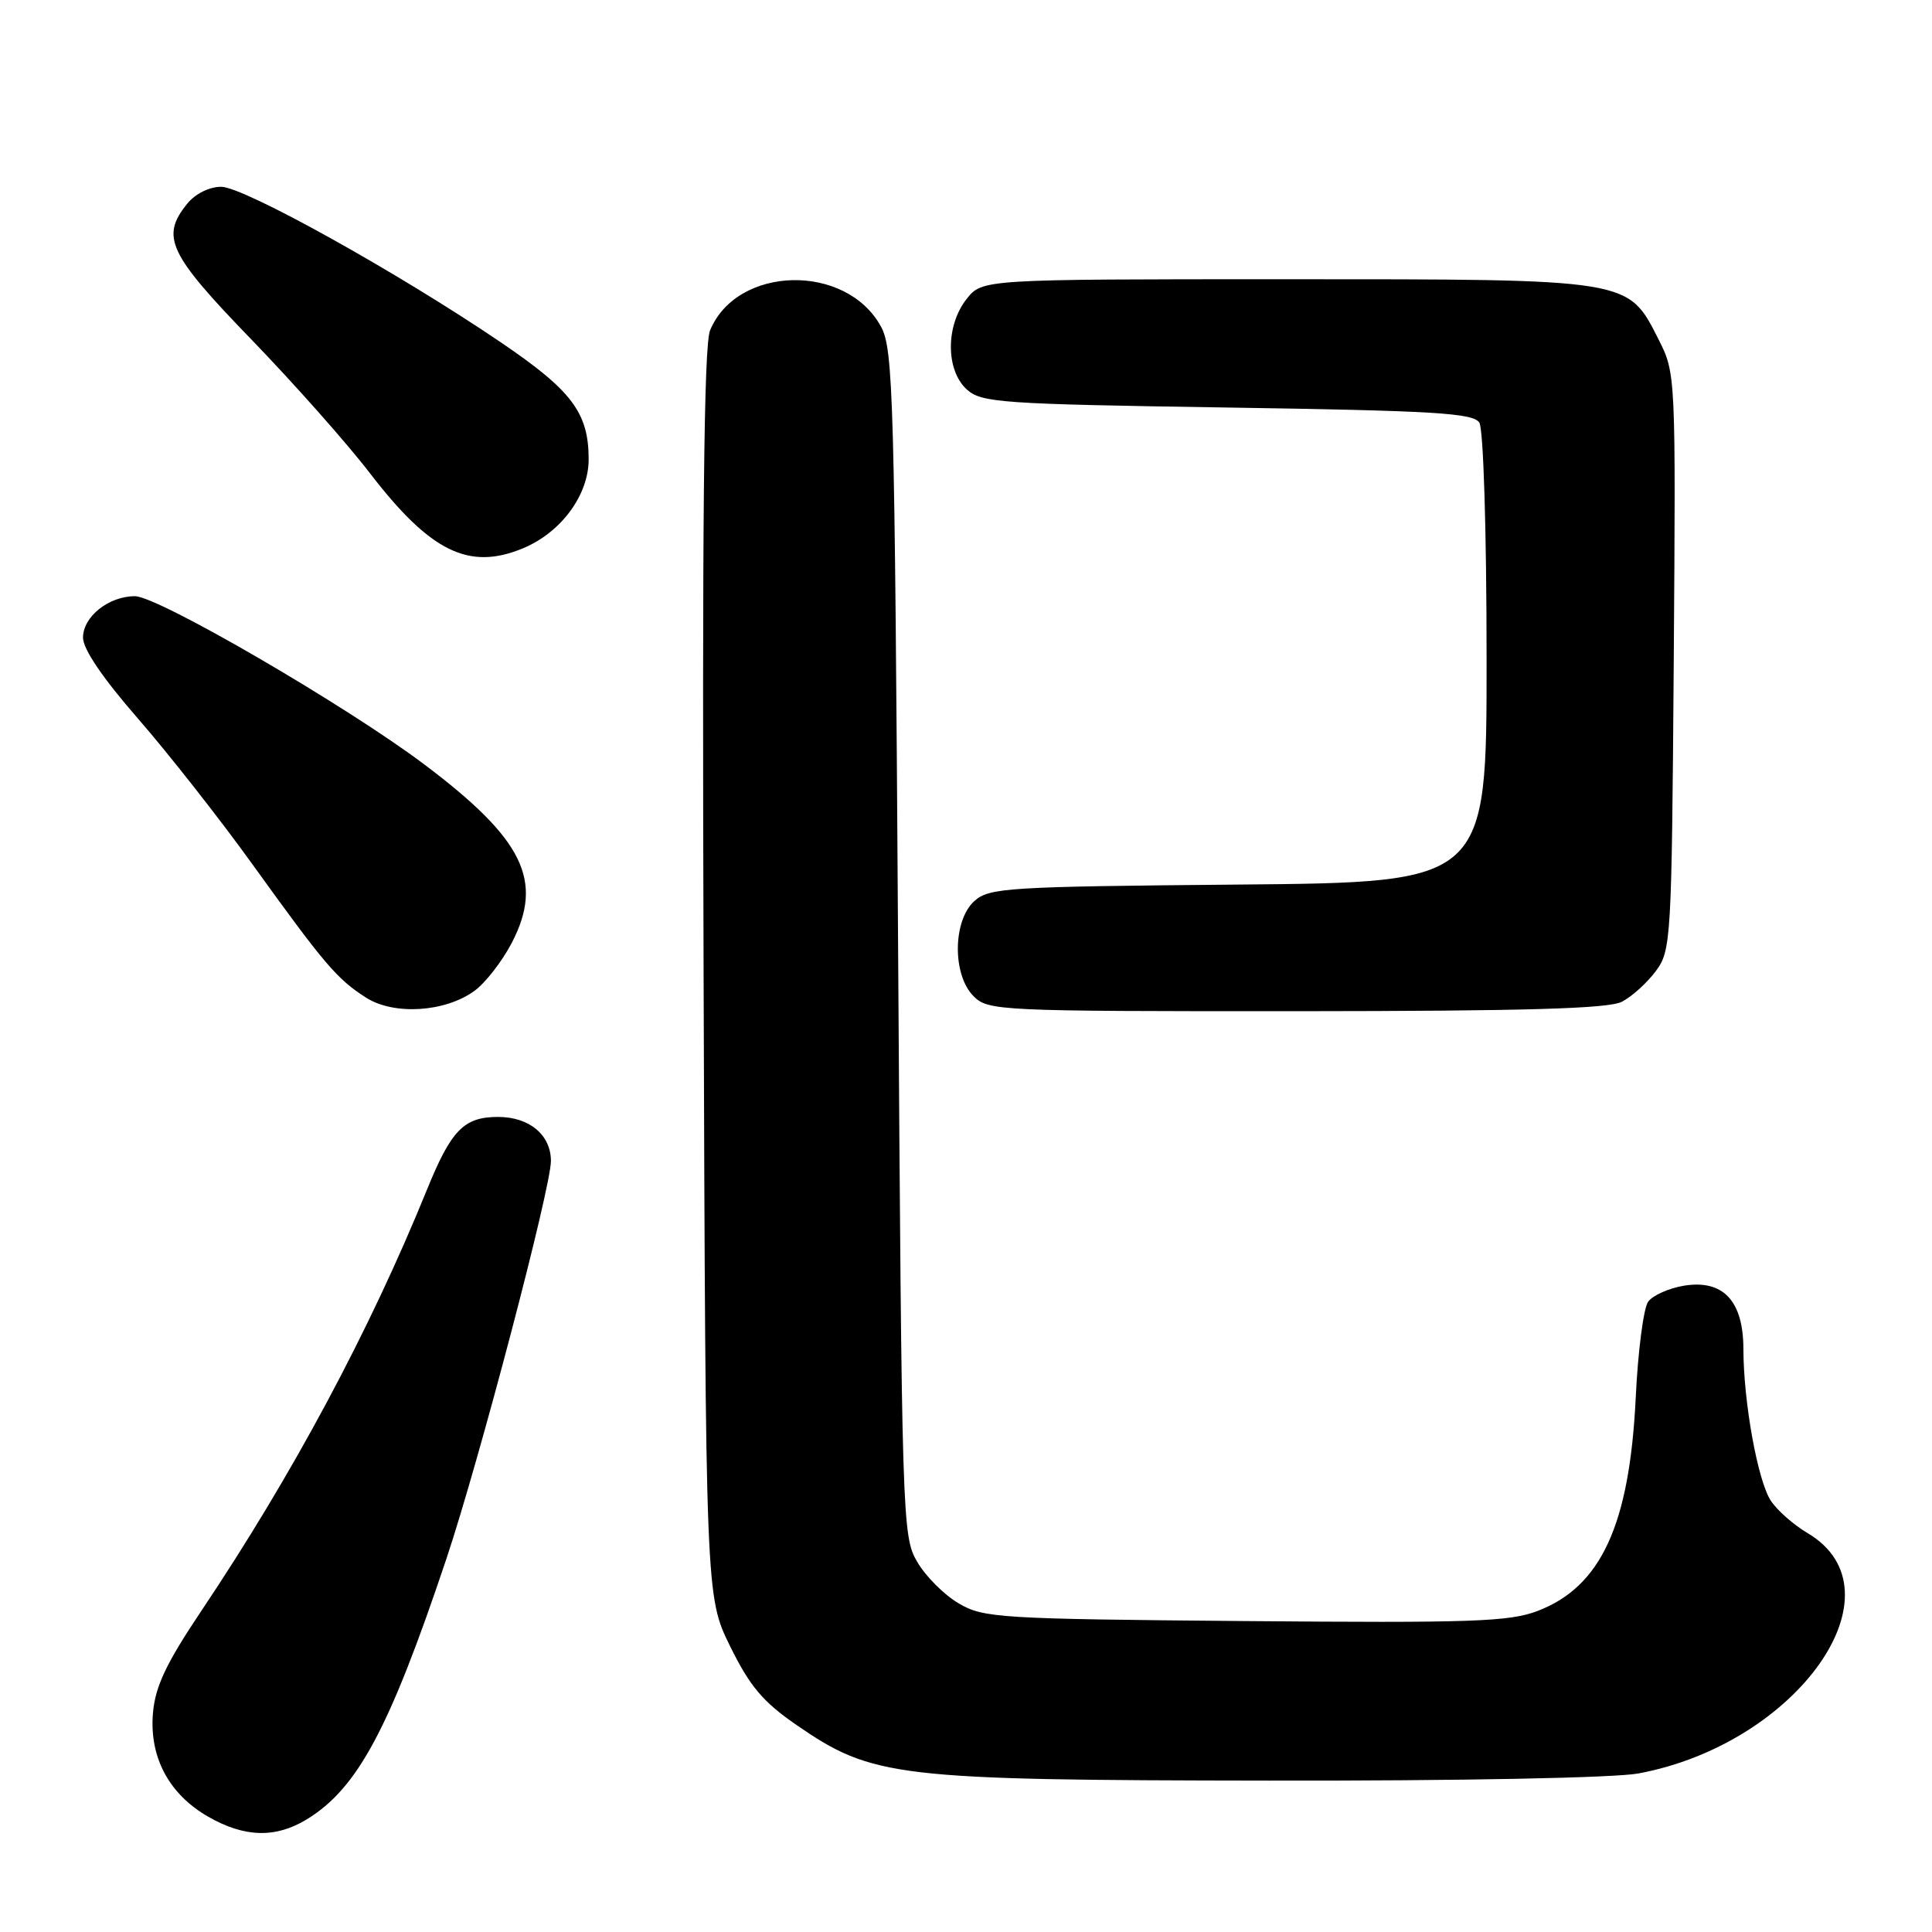 <?xml version="1.0" encoding="UTF-8" standalone="no"?>
<!DOCTYPE svg PUBLIC "-//W3C//DTD SVG 1.1//EN" "http://www.w3.org/Graphics/SVG/1.1/DTD/svg11.dtd" >
<svg xmlns="http://www.w3.org/2000/svg" xmlns:xlink="http://www.w3.org/1999/xlink" version="1.1" viewBox="0 0 256 256">
 <g >
 <path fill="currentColor"
d=" M 40.64 241.08 C 47.38 236.97 51.59 229.11 59.15 206.55 C 63.48 193.59 73.00 157.39 73.00 153.84 C 73.00 150.38 70.14 148.00 66.00 148.00 C 61.47 148.00 59.79 149.72 56.57 157.65 C 48.95 176.40 38.74 195.46 26.67 213.46 C 22.02 220.40 20.58 223.44 20.27 226.96 C 19.76 232.82 22.38 237.74 27.60 240.73 C 32.40 243.48 36.52 243.59 40.64 241.08 Z  M 217.11 234.99 C 238.25 231.05 252.48 210.79 239.49 203.13 C 237.65 202.04 235.46 200.11 234.63 198.83 C 232.90 196.17 231.02 185.76 231.01 178.75 C 231.00 172.37 228.33 169.52 223.14 170.36 C 221.14 170.69 219.01 171.64 218.39 172.48 C 217.78 173.32 217.03 179.06 216.74 185.25 C 215.92 202.05 212.15 210.25 203.74 213.46 C 200.01 214.89 194.99 215.06 164.98 214.80 C 132.40 214.52 130.31 214.39 127.04 212.46 C 125.13 211.35 122.65 208.87 121.54 206.96 C 119.55 203.58 119.49 201.69 119.00 125.00 C 118.54 52.40 118.37 46.26 116.73 43.27 C 112.12 34.83 97.67 35.15 94.09 43.77 C 93.26 45.77 93.03 68.97 93.23 129.03 C 93.50 211.54 93.50 211.54 96.75 218.15 C 99.37 223.46 101.10 225.51 105.54 228.57 C 115.63 235.52 118.64 235.88 168.11 235.94 C 193.37 235.98 213.99 235.58 217.11 234.99 Z  M 62.86 131.30 C 64.31 130.25 66.54 127.38 67.81 124.94 C 72.08 116.72 69.39 111.21 56.26 101.32 C 45.92 93.53 20.94 79.00 17.88 79.00 C 14.40 79.00 11.00 81.71 11.00 84.49 C 11.00 86.01 13.62 89.87 18.26 95.19 C 22.26 99.78 29.09 108.47 33.44 114.51 C 43.01 127.80 44.64 129.72 48.50 132.19 C 52.19 134.55 58.97 134.13 62.86 131.30 Z  M 214.90 132.74 C 216.23 132.06 218.25 130.23 219.40 128.68 C 221.43 125.94 221.51 124.65 221.78 87.68 C 222.05 49.67 222.04 49.48 219.78 45.00 C 215.68 36.91 216.28 37.00 170.32 37.00 C 130.15 37.00 130.15 37.00 128.07 39.63 C 125.29 43.17 125.31 49.06 128.10 51.60 C 130.05 53.36 132.55 53.54 162.64 54.00 C 190.01 54.42 195.22 54.73 196.02 56.00 C 196.56 56.86 196.98 70.27 196.98 87.21 C 197.00 116.92 197.00 116.92 164.10 117.21 C 133.39 117.48 131.07 117.63 129.10 119.40 C 126.24 122.00 126.18 129.18 129.00 132.00 C 130.94 133.94 132.32 134.00 171.75 133.99 C 202.10 133.97 213.11 133.66 214.90 132.74 Z  M 69.33 72.64 C 74.36 70.54 78.00 65.59 78.00 60.87 C 78.00 54.69 75.79 51.75 66.30 45.32 C 52.69 36.09 32.30 24.75 29.31 24.75 C 27.73 24.75 25.87 25.68 24.81 26.99 C 21.26 31.37 22.32 33.63 33.25 44.92 C 38.89 50.75 45.98 58.74 49.00 62.68 C 57.04 73.14 62.14 75.64 69.33 72.64 Z "/>
</g>
</svg>